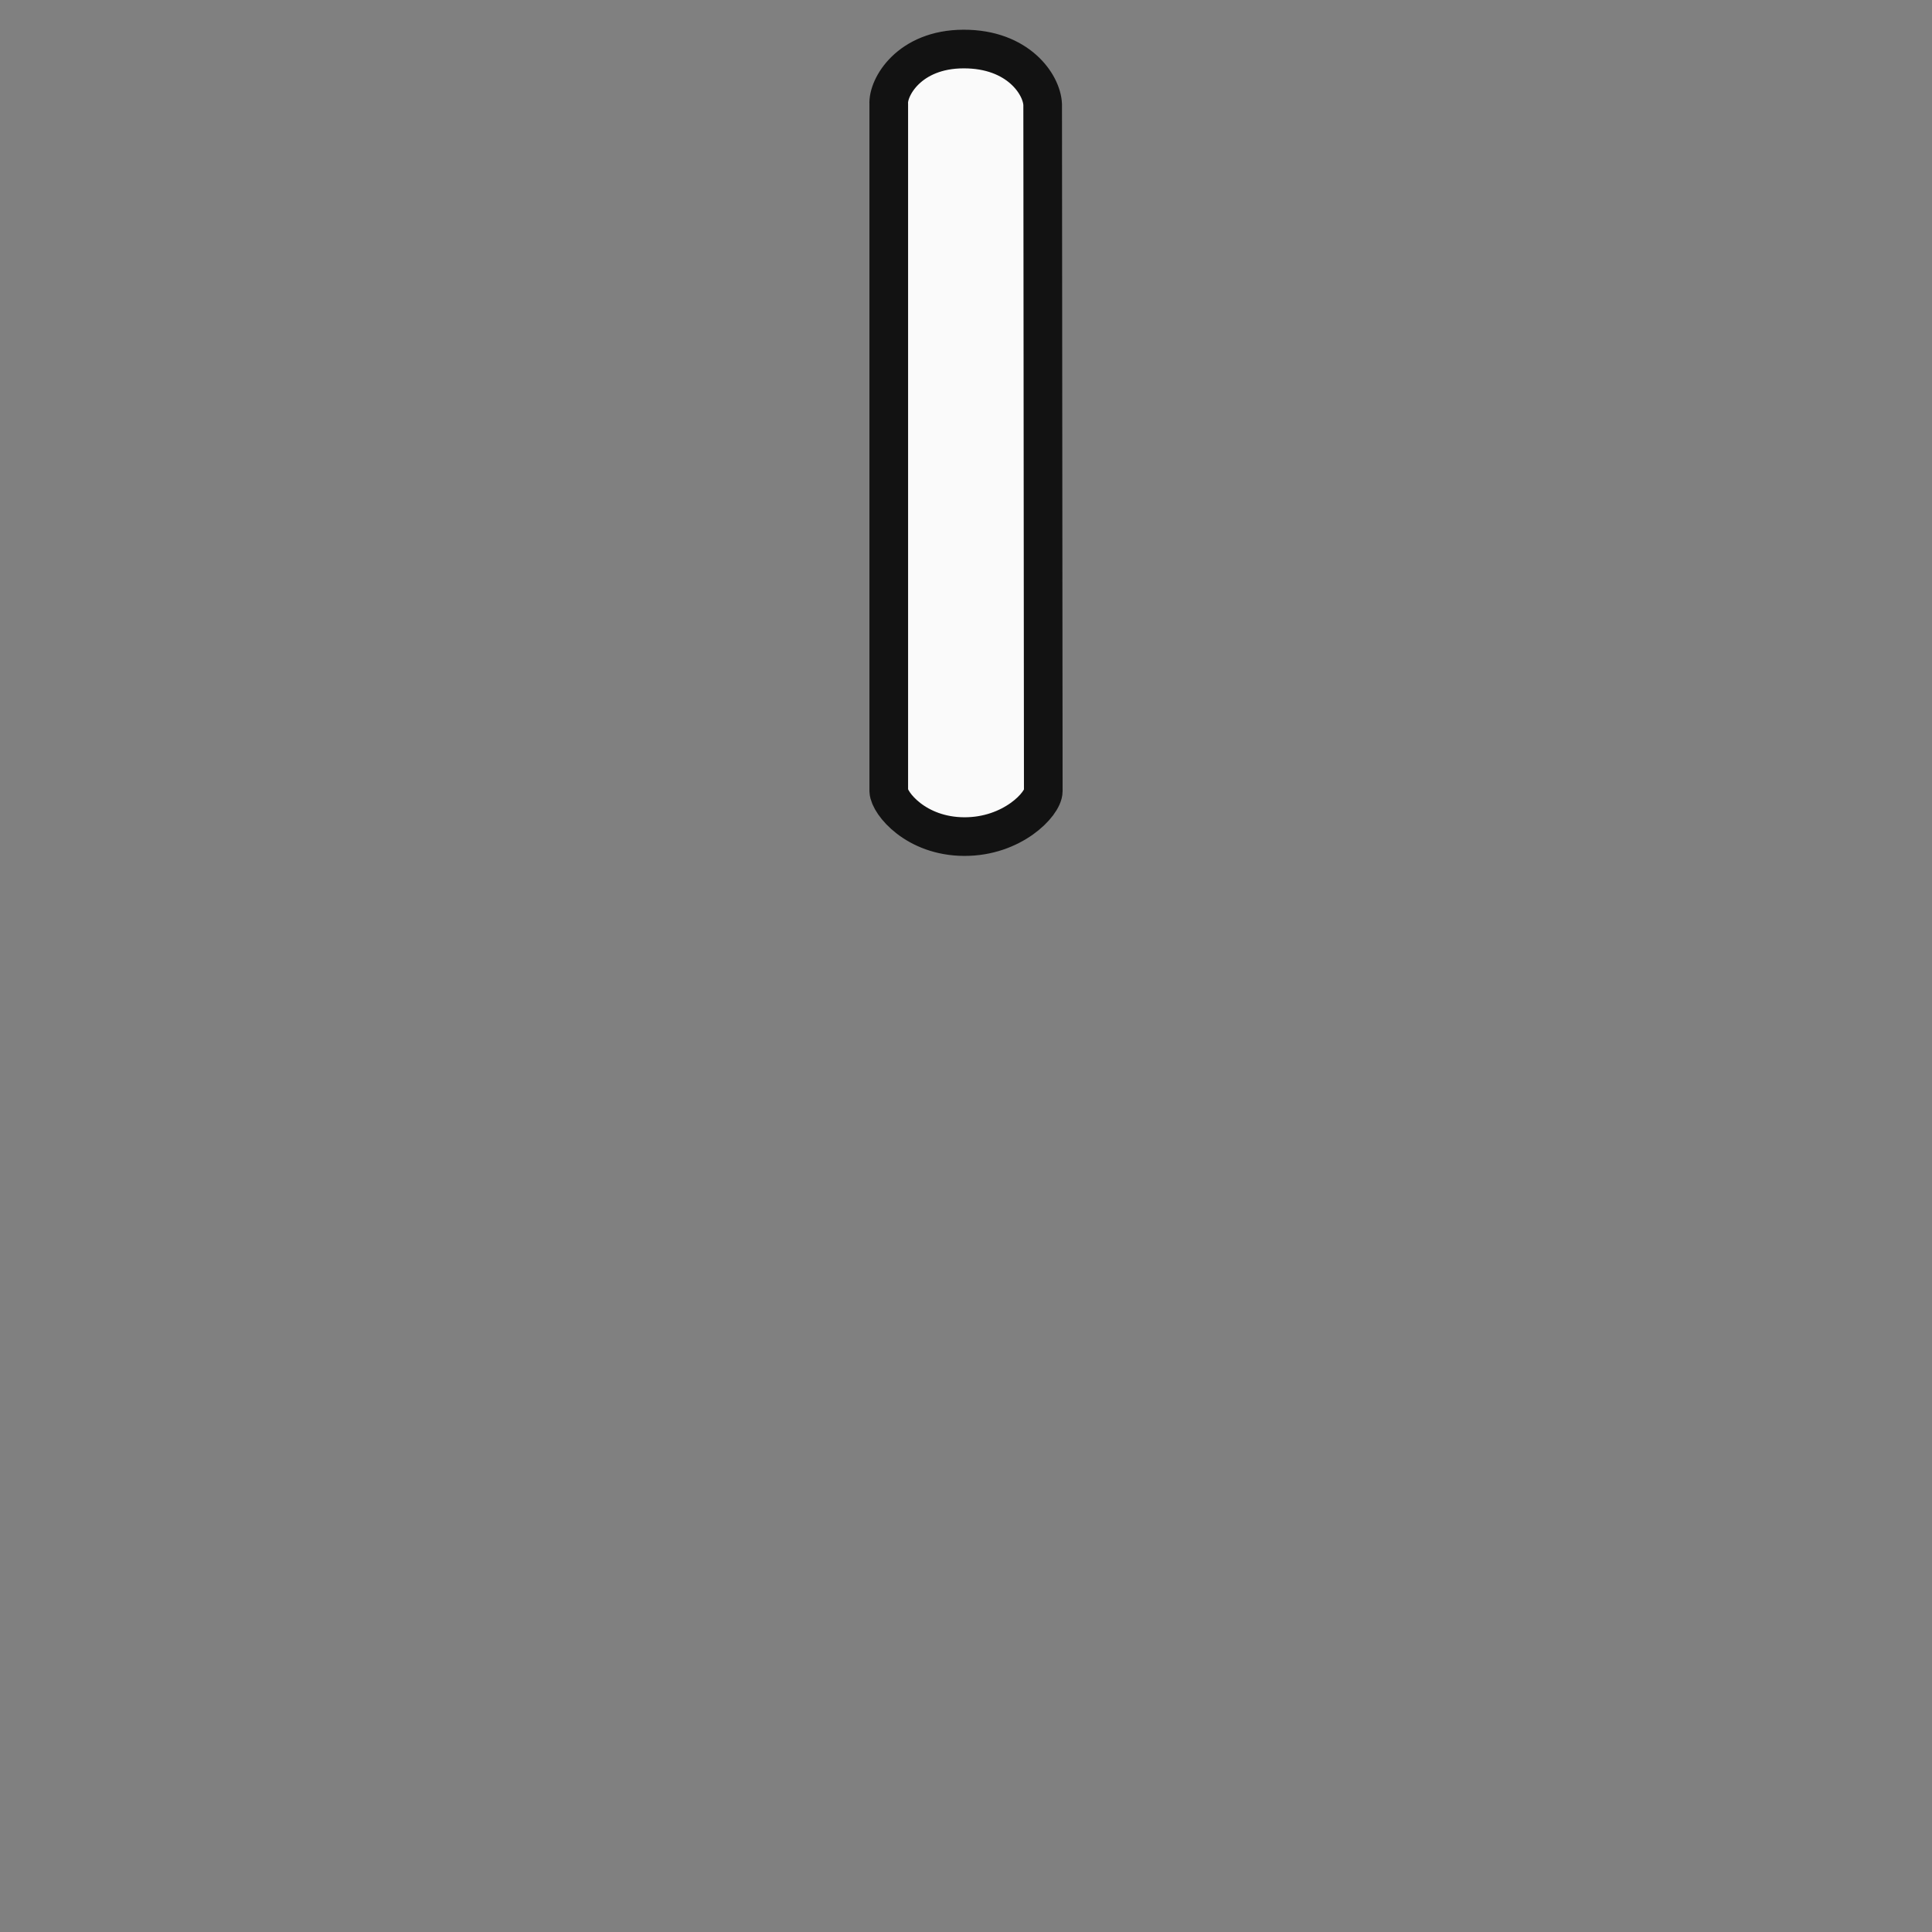 <?xml version="1.0" encoding="UTF-8" standalone="no"?>
<!-- Created with Inkscape (http://www.inkscape.org/) -->

<svg
        xmlns:dc="http://purl.org/dc/elements/1.1/"
        xmlns:cc="http://creativecommons.org/ns#"
        xmlns:rdf="http://www.w3.org/1999/02/22-rdf-syntax-ns#"
        xmlns="http://www.w3.org/2000/svg"
        xmlns:xlink="http://www.w3.org/1999/xlink"
        version="1.1"
        width="50"
        height="50"
        id="svg2">
    <rect width="100%" height="100%" fill="#808080" stroke="none"/>
    <defs
            id="defs4">
        <linearGradient
                id="linearGradient3861">
            <stop
                    id="stop3863"
                    style="stop-color:#09b2ae;stop-opacity:1"
                    offset="0"/>
            <stop
                    id="stop3865"
                    style="stop-color:#09b2ae;stop-opacity:0"
                    offset="1"/>
        </linearGradient>
        <linearGradient
                id="linearGradient3851">
            <stop
                    id="stop3853"
                    style="stop-color:#09b2ae;stop-opacity:1"
                    offset="0"/>
            <stop
                    id="stop3855"
                    style="stop-color:#09b2ae;stop-opacity:0"
                    offset="1"/>
        </linearGradient>
        <linearGradient
                x1="48.011"
                y1="0.07"
                x2="47.827"
                y2="24.407"
                id="linearGradient3857"
                xlink:href="#linearGradient3851"
                gradientUnits="userSpaceOnUse"/>
        <radialGradient
                cx="50.003"
                cy="45.492"
                r="20.077"
                fx="50.003"
                fy="45.492"
                id="radialGradient3867"
                xlink:href="#linearGradient3861"
                gradientUnits="userSpaceOnUse"/>
    </defs>
    <g
            transform="translate(0,-1002.362)"
            id="layer1"
            style="display:none">
        <image
                x="0"
                y="956.362"
                width="96"
                height="96"
                id="image3047"/>
    </g>
    <g
            transform="translate(0,-46)"
            id="layer2"
            style="display:none">
        <path
                d="m 70.079,45.492 a 20.077,20.077 0 1 1 -40.154,0 20.077,20.077 0 1 1 40.154,0 z"
                transform="translate(-2.003,2.508)"
                id="path3859"
                style="opacity:0.94;fill:url(#radialGradient3867);fill-opacity:1;fill-rule:nonzero;stroke:none"/>
        <path
                d="m 53.033,48.018 a 4.293,4.293 0 1 1 -8.586,0 4.293,4.293 0 1 1 8.586,0 z"
                transform="matrix(0.932,0,0,0.932,2.588,3.261)"
                id="path3830"
                style="opacity:0.94;fill:#000000;fill-opacity:1;fill-rule:nonzero;stroke:none"/>
        <path
                d="M 0,0 0,96 96,96 96,0 0,0 z M 48,2 C 73.405,2 94,22.595 94,48 94,73.405 73.405,94 48,94 22.595,94 2,73.405 2,48 2,22.595 22.595,2 48,2 z"
                id="rect3842"
                style="opacity:0.94;fill:#000000;fill-opacity:1;fill-rule:nonzero;stroke:none"/>
        <path
                d="m 95.712,47.828 a 47.793,47.667 0 1 1 -95.586,0 47.793,47.667 0 1 1 95.586,0 z"
                transform="matrix(0.962,0,0,0.965,1.878,1.844)"
                id="path3849"
                style="opacity:0.94;fill:url(#linearGradient3857);fill-opacity:1;fill-rule:nonzero;stroke:none"/>
    </g>
    <g
            transform="translate(0,-46)"
            id="layer3"
            style="opacity:0.96;display:inline">
        <path
                d="m 23.001,48.698 c -0.031,-0.434 0.523,-1.426 1.936,-1.429 1.413,-0.003 2.026,0.918 2.047,1.436 L 27,66.474 c 0,0.331 -0.799,1.183 -2.049,1.177 -1.249,-0.006 -1.934,-0.862 -1.95,-1.177 z"
                id="rect3776"
                style="fill:#ffffff;fill-opacity:1;fill-rule:nonzero;stroke:#0e0e0e;stroke-width:1;stroke-miterlimit:4;stroke-opacity:1;stroke-dasharray:none"/>
    </g>
</svg>
